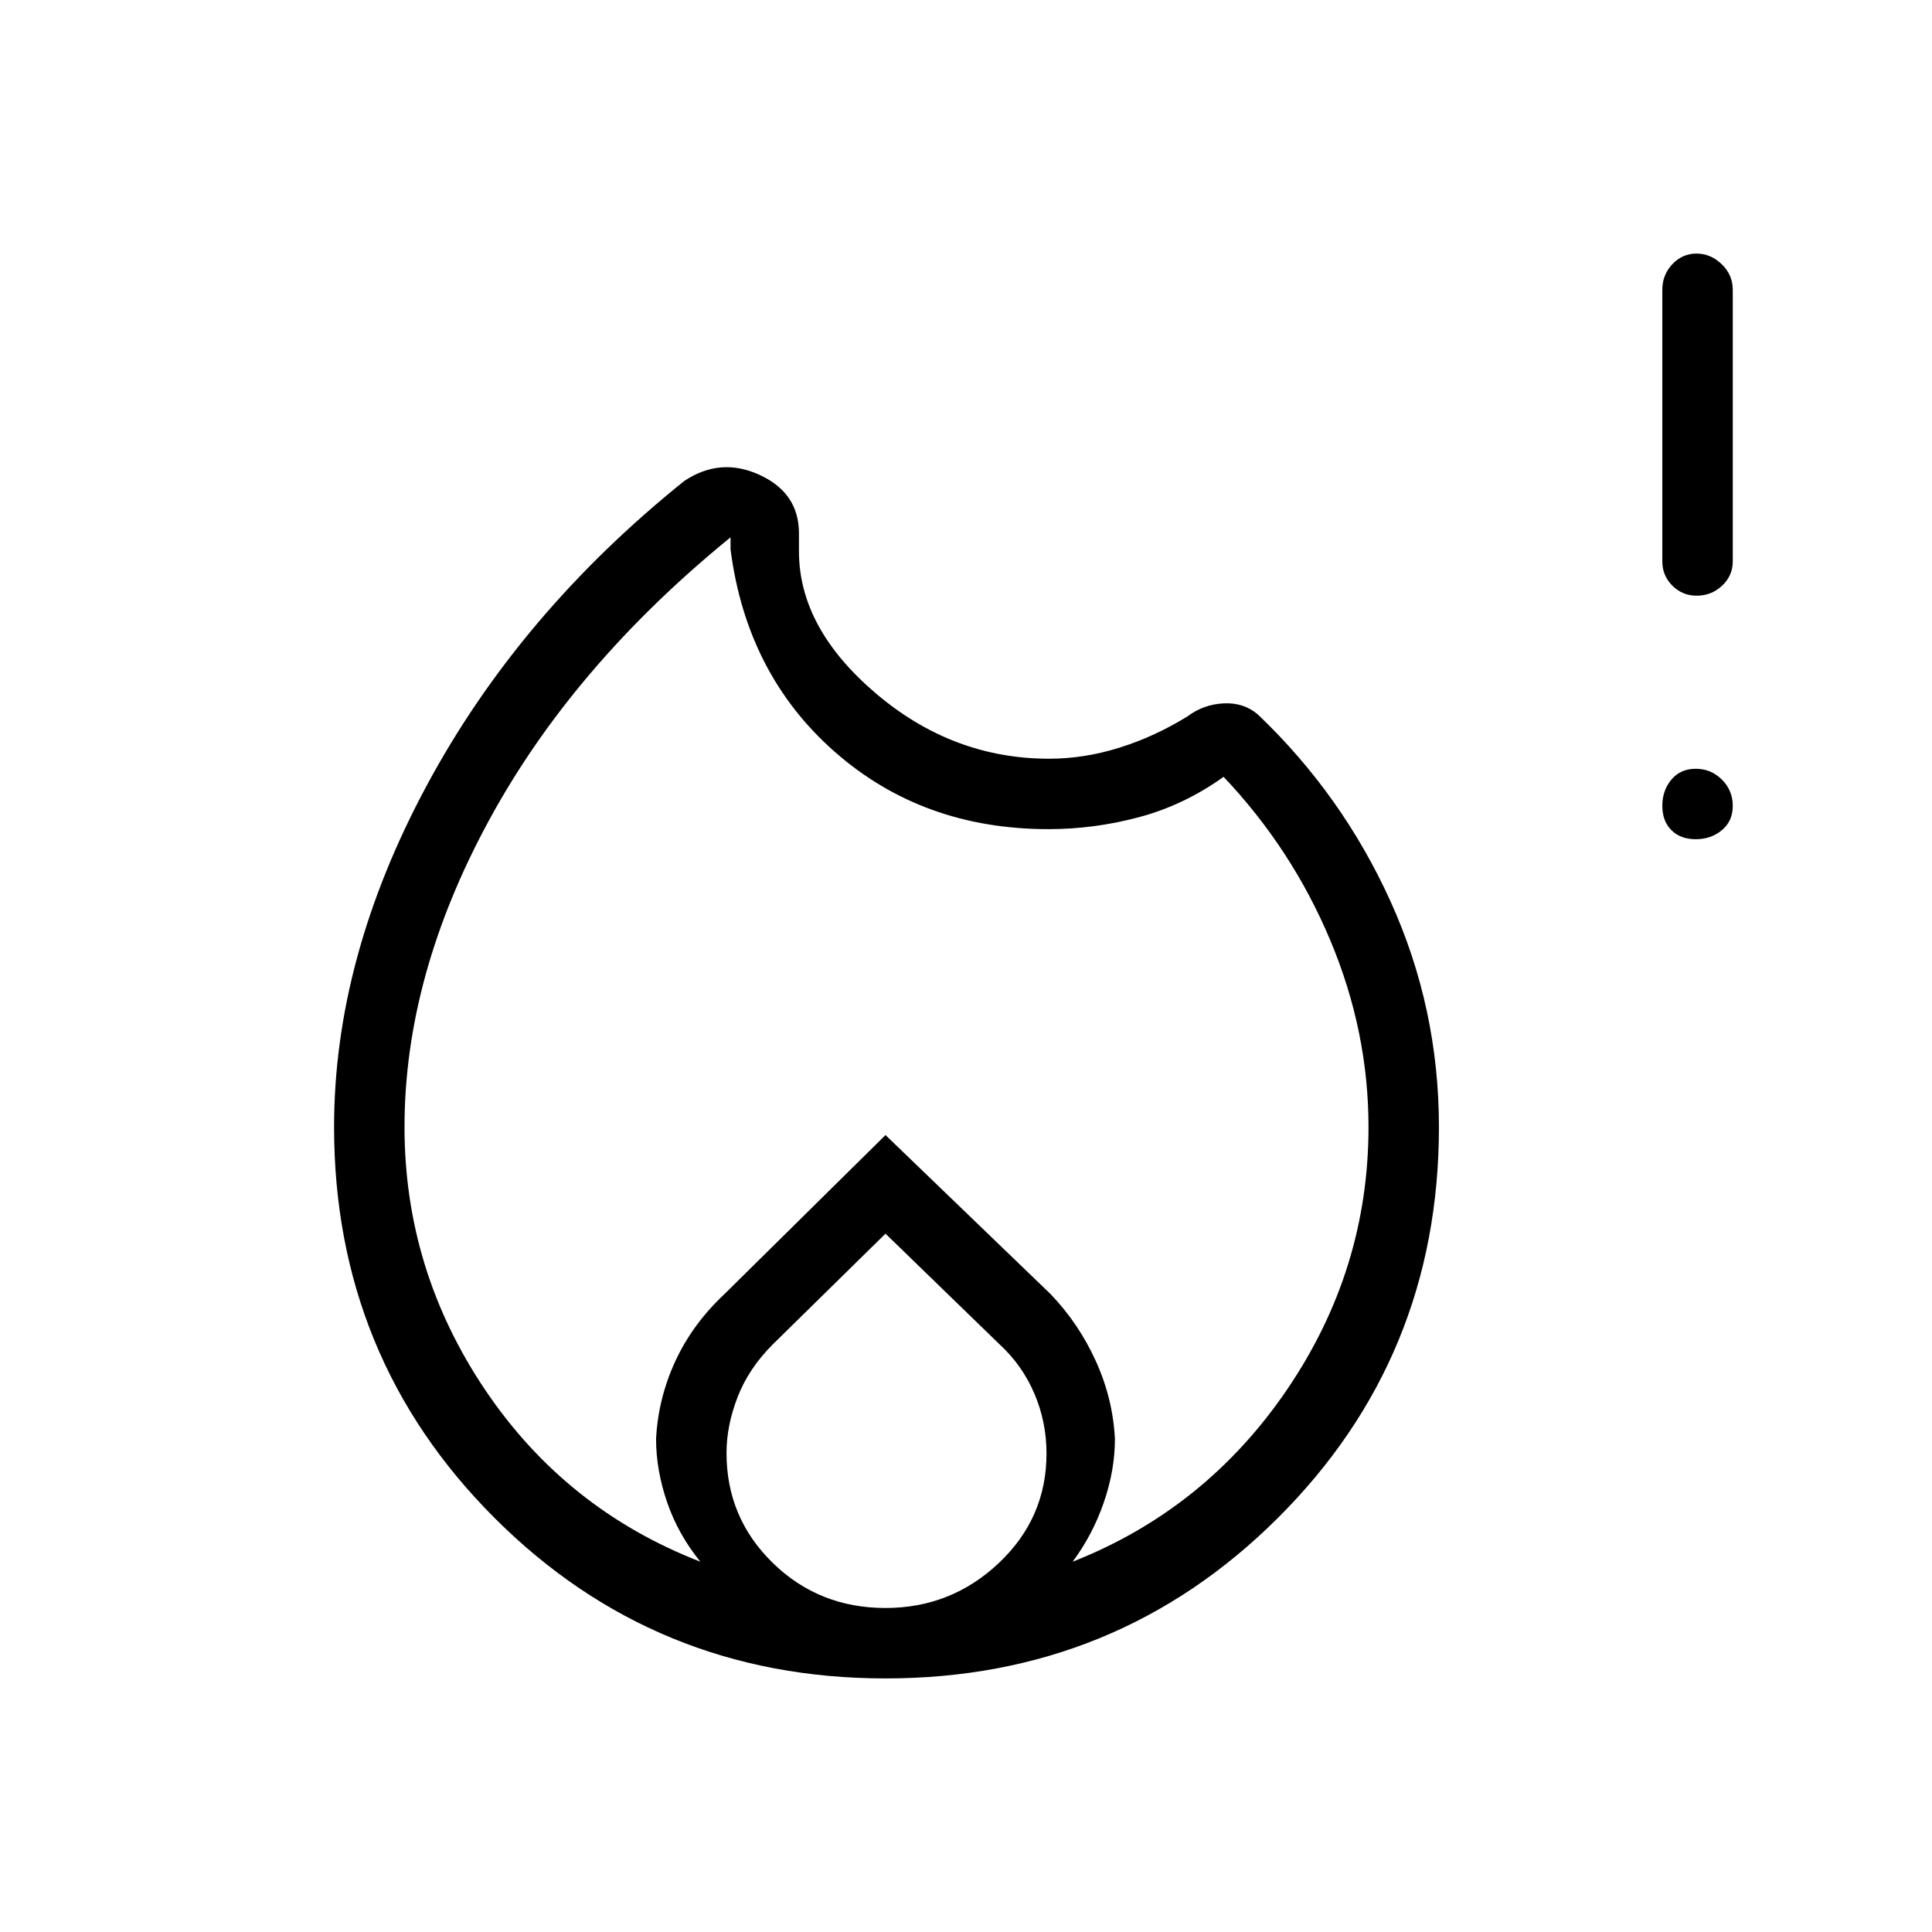 <svg xmlns="http://www.w3.org/2000/svg" height="48" viewBox="0 -960 960 960" width="48"><path d="M440-126q-114.51 0-194.26-79.74Q166-285.49 166-400q0-84 45.97-169.55Q257.93-655.09 340-721q18-12 37.5-3t19.5 29v9q0 38.02 38.16 70.51Q473.33-583 521.26-583q17.47 0 34.94-5.47 17.47-5.46 33.8-15.53 8-6 18-6.5t17 5.5q42 40 66 93t24 112q0 114.51-80.03 194.26Q554.93-126 440-126ZM201-400q0 71.02 40 130.51Q281-210 348-184q-11-13.5-16.5-29.5T326-245q1-20 9.5-38.5T360-317l80-79 82 79q14 14.58 22.5 33.29T554-245q0 15.5-5.5 31.5T533-184q66-26 106.5-85.49Q680-328.98 680-400q0-47.59-19.04-92.89T608-574q-19.54 14-41.86 20-22.33 6-45.14 6-62.59 0-106.3-38.5Q371-625 363-687v-6q-78.33 63.76-120.16 140.88Q201-475 201-400Zm239 53-56 55q-12 12-17.5 26.22Q361-251.56 361-238q0 32.13 22.94 54.56Q406.89-161 440-161q32.64 0 56.32-22.35Q520-205.71 520-237.72q0-15.76-6.05-29.86-6.04-14.09-17.21-24.36L440-347Zm402.61-196q-7.61 0-12.11-4.5-4.5-4.5-4.5-12.11 0-7.62 4.5-13Q835-578 842.61-578q7.62 0 13 5.39 5.39 5.38 5.39 13 0 7.61-5.39 12.11-5.38 4.5-13 4.5Zm.39-121q-7.03 0-12.01-4.99Q826-673.97 826-681v-135q0-7.45 4.98-12.72 4.98-5.28 12-5.28t12.52 5.28q5.5 5.27 5.5 12.72v135q0 7.03-5.28 12.01Q850.45-664 843-664Z"/></svg>